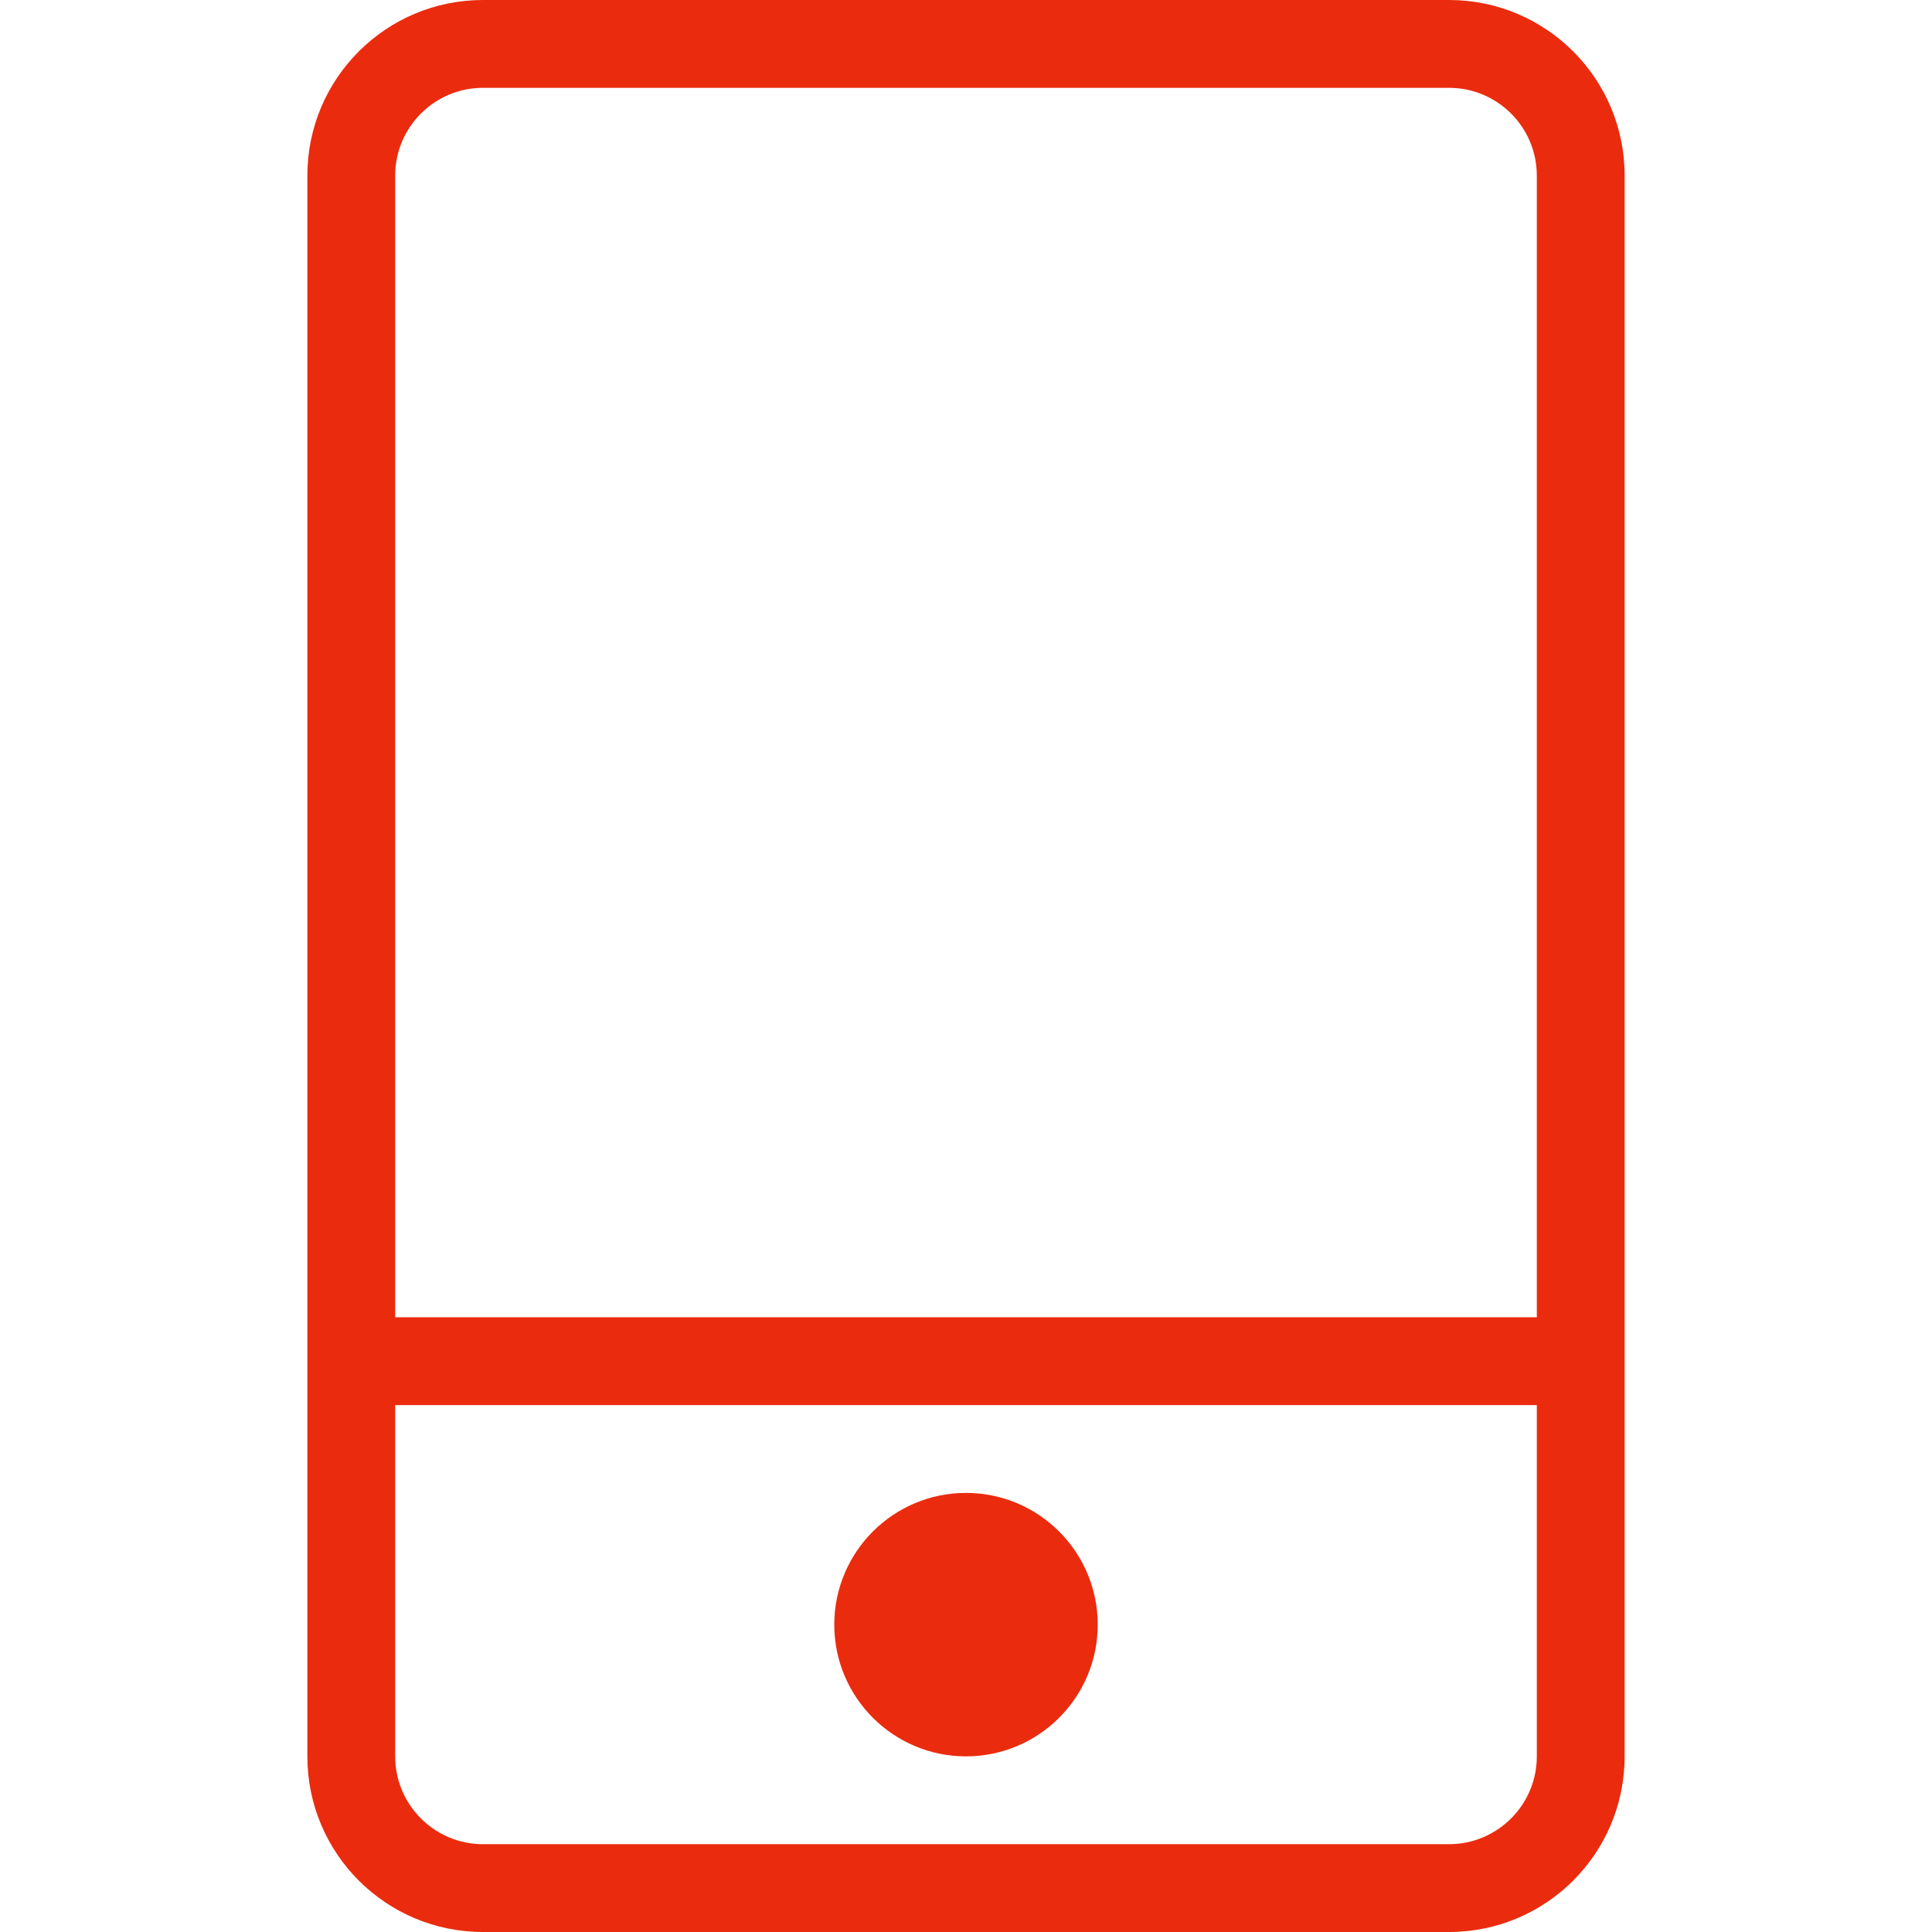 <?xml version="1.0" standalone="no"?><!DOCTYPE svg PUBLIC "-//W3C//DTD SVG 1.1//EN" "http://www.w3.org/Graphics/SVG/1.1/DTD/svg11.dtd"><svg t="1543651625342" class="icon" style="" viewBox="0 0 1024 1024" version="1.1" xmlns="http://www.w3.org/2000/svg" p-id="2235" xmlns:xlink="http://www.w3.org/1999/xlink" width="200" height="200"><defs><style type="text/css"></style></defs><path d="M768 1024 256 1024C204.567 1024 162.909 982.342 162.909 930.909L162.909 791.273 162.909 744.727 162.909 698.182 162.909 93.091C162.909 41.658 204.567 0 256 0L768 0C819.433 0 861.091 41.658 861.091 93.091L861.091 698.182 861.091 744.727 861.091 791.273 861.091 930.909C861.091 982.342 819.433 1024 768 1024ZM814.545 93.091C814.545 67.398 793.693 46.545 768 46.545L256 46.545C230.307 46.545 209.455 67.398 209.455 93.091L209.455 698.182 814.545 698.182 814.545 93.091ZM814.545 744.727 209.455 744.727 209.455 930.909C209.455 956.602 230.307 977.455 256 977.455L768 977.455C793.693 977.455 814.545 956.602 814.545 930.909L814.545 744.727ZM512 930.909C473.46 930.909 442.182 899.631 442.182 861.091 442.182 822.551 473.46 791.273 512 791.273 550.54 791.273 581.818 822.551 581.818 861.091 581.818 899.631 550.54 930.909 512 930.909Z" p-id="2236" fill="#eb2b0e"></path></svg>